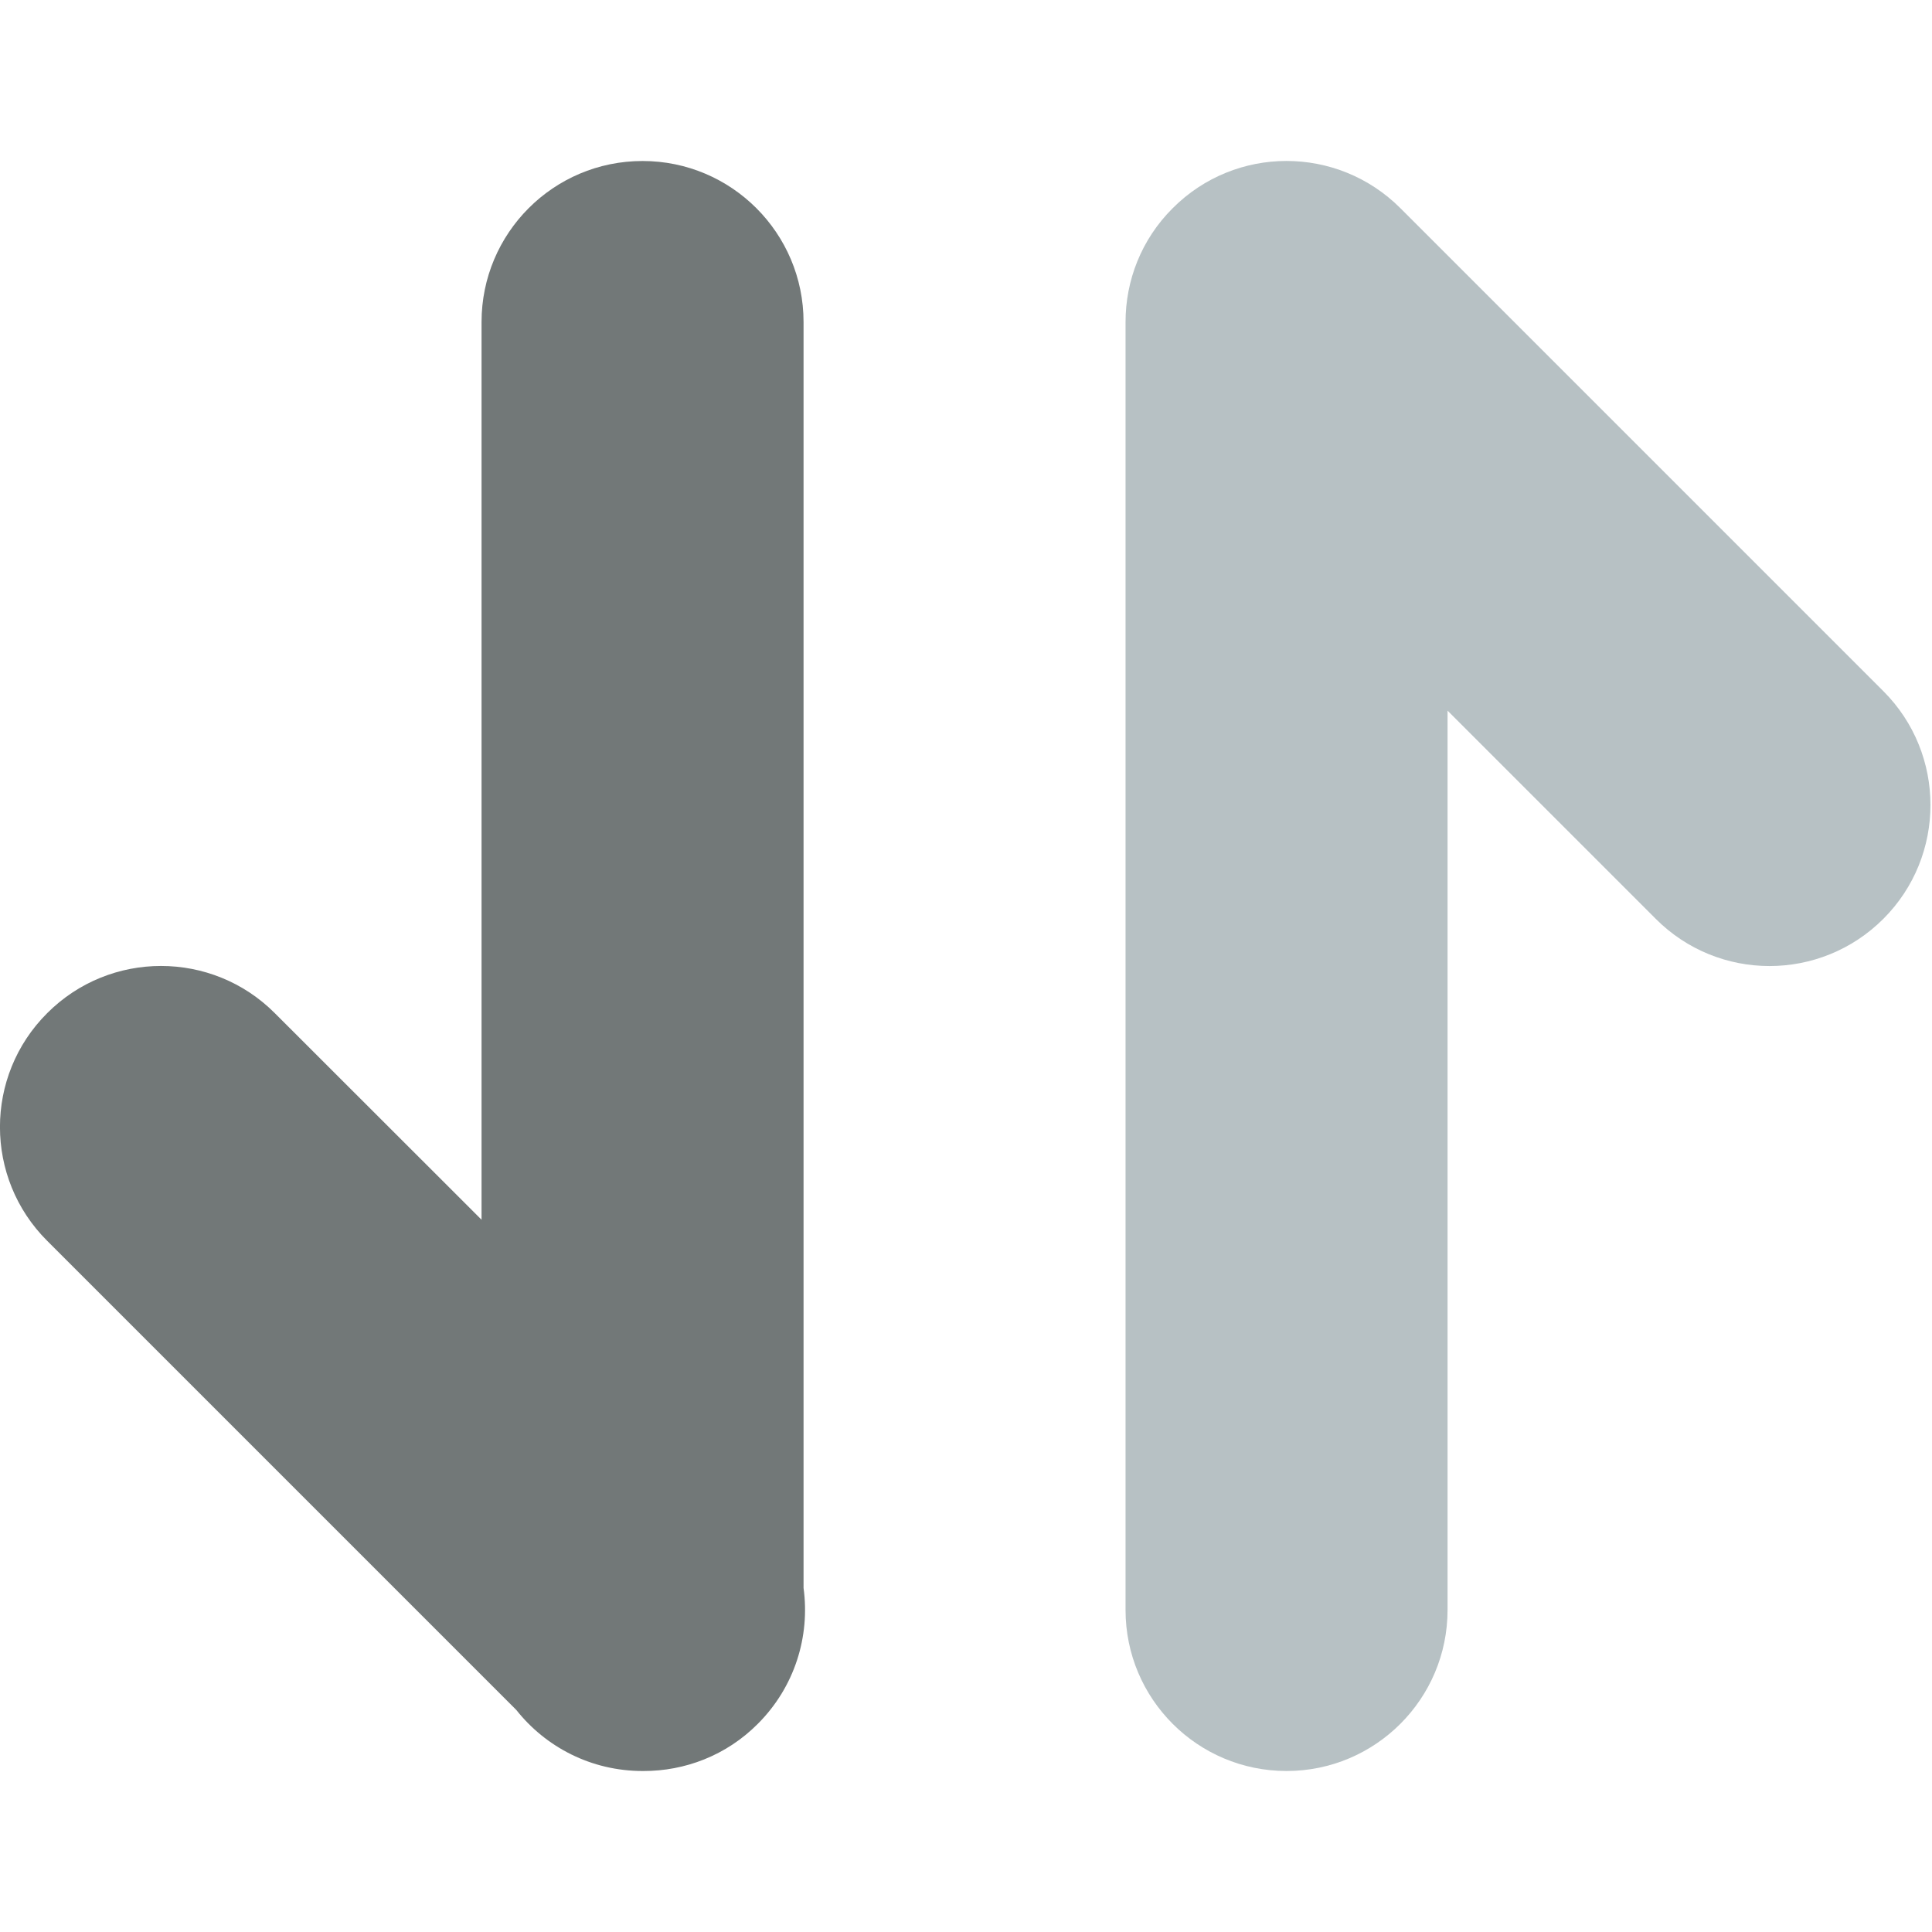 <?xml version="1.0" encoding="UTF-8"?>
<svg width="12px" height="12px" viewBox="0 0 12 12" version="1.1" xmlns="http://www.w3.org/2000/svg" xmlns:xlink="http://www.w3.org/1999/xlink">
  <g stroke="none" stroke-width="1" fill="none" fill-rule="evenodd">
    <path d="M6.991,2 C6.991,1.744 7.088,1.488 7.284,1.293 C7.674,0.902 8.307,0.902 8.698,1.293 L11.698,4.293 C12.088,4.683 12.088,5.317 11.698,5.707 C11.307,6.098 10.674,6.098 10.284,5.707 L8.991,4.414 L8.991,10 C8.991,10.552 8.543,11 7.991,11 C7.438,11 6.991,10.552 6.991,10 L6.991,2 Z" id="order-arrow-up" fill="#B7C1C4" fill-rule="nonzero"></path>
    <path d="M4.991,9.863 C5.032,10.163 4.937,10.477 4.707,10.707 C4.511,10.904 4.253,11.001 3.995,11 C3.994,11 3.992,11 3.991,11 C3.673,11 3.39,10.852 3.207,10.621 L0.293,7.707 C-0.098,7.317 -0.098,6.683 0.293,6.293 C0.683,5.902 1.317,5.902 1.707,6.293 L2.991,7.576 L2.991,2 C2.991,1.448 3.438,1 3.991,1 C4.543,1 4.991,1.448 4.991,2 L4.991,9.863 Z" id="order-arrow-down" fill="#727878" fill-rule="nonzero"></path>
  </g>
</svg>
